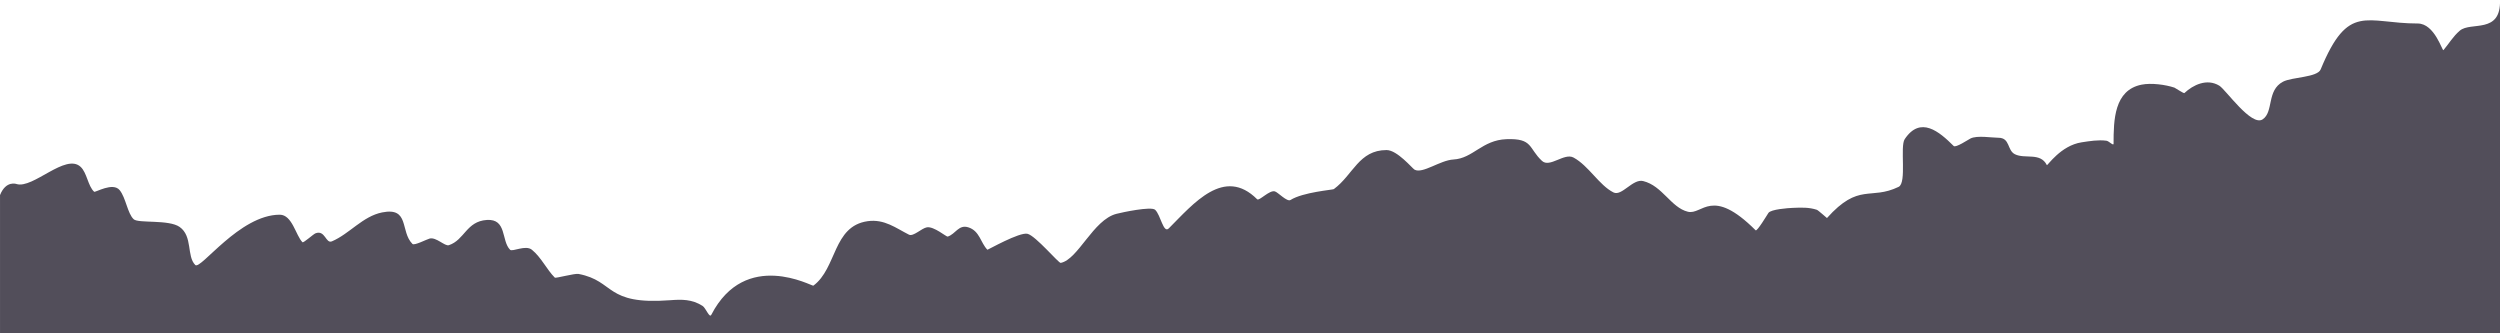 <svg width="833" height="111" xmlns="http://www.w3.org/2000/svg"><path d="M5.52 61.32c5.48 1.68 16.351-10.407 21.348-5.723 2.143 2.009 2.405 6.341 4.492 8.289.368.344 6.252-3.307 8.516-.523 2.068 2.543 2.604 7.762 4.672 9.691 1.538 1.436 11.689.006 15.313 2.57 4.405 3.117 2.274 9.743 5.203 12.672 1.752 1.752 14.747-16.758 28.145-16.758 4.166 0 5.345 6.943 7.57 9.168.333.333 3.599-2.692 4.375-2.98 3.213-1.195 3.364 3.568 5.438 2.688 5.853-2.485 10.233-8.336 16.734-9.637 9.252-1.85 5.933 6.335 10.109 10.512.617.617 4.803-1.578 5.738-1.809 2.179-.536 5.071 2.651 6.383 2.219 5.252-1.731 5.815-7.958 12.656-8.41 6.741-.445 4.764 6.947 7.746 9.93.785.785 5.161-1.715 7.27 0 3.113 2.532 4.946 6.598 7.629 9.281.306.306 6.597-1.477 7.922-1.223 12.241 2.351 8.684 10.415 30.453 8.758 3.966-.302 7.32-.347 10.82 1.867 1.183.748 2.315 4.224 2.957 2.98 11.387-22.039 33.607-9.408 33.996-9.695 7.875-5.81 6.461-19.842 18.094-21.488 5.6-.792 9.466 2.341 13.777 4.496 1.443.722 4.204-2.162 5.973-2.453 2.339-.386 6.499 3.228 6.918 3.094 2.652-.852 3.616-4.095 6.859-3.094 3.832 1.183 4.103 5.197 6.383 7.477.08.08 10.705-5.974 13.363-5.316 2.729.676 10.379 9.831 11.059 9.695 5.825-1.165 10.801-14.358 18.566-16.352 1.892-.486 11.587-2.566 12.891-1.344 1.869 1.752 2.74 8.003 4.551 6.191 8.209-8.209 18.425-20.715 29.445-9.695.672.672 4.106-3.178 5.914-2.625 1.073.328 4.051 3.584 5.203 2.859 4.161-2.616 14.088-3.372 14.426-3.621 6.44-4.751 8.342-13.012 17.574-13.012 3.58 0 8.568 6.113 9.328 6.531 2.672 1.469 8.494-3.142 12.949-3.387 6.541-.359 9.522-6.474 17.68-6.773 8.878-.326 7.277 2.991 11.828 7.238 2.579 2.407 7.424-2.793 10.523-1.109 5.049 2.742 8.539 9.238 13.305 11.621 2.749 1.375 6.412-4.637 9.875-3.793 6.432 1.568 9.269 8.834 14.898 10.219 4.877 1.199 7.878-8.521 22.586 6.188.478.478 3.835-5.146 4.258-5.781.82-1.23 6.574-1.626 8.102-1.691 2.956-.127 5.439-.207 8.039.641.451.147 3.348 2.772 3.371 2.746 10.682-11.918 14.436-5.822 23.887-10.395 2.769-1.34.372-13.423 2.012-15.883 5.242-7.862 11.519-2.524 16.32 2.277.678.678 4.813-2.109 5.617-2.512 2.185-1.092 7.172-.234 9.281-.234 3.951 0 2.865 4.171 5.5 5.488 3.377 1.688 8.473-.723 10.645 3.621.17.34 4.584-6.521 11.586-7.59 2.671-.408 5.571-.894 8.281-.527.847.114 2.363 1.847 2.363.992 0-7.869.177-17.859 9.344-19.676 3.206-.636 7.899-.021 10.938.992.283.094 3.098 2.009 3.313 1.809 2.911-2.729 7.514-4.975 11.648-2.453 2.132 1.301 10.684 13.709 14.426 11.215 3.75-2.5 1.261-9.648 6.801-12.555 2.992-1.57 11.422-1.39 12.535-4.09 9.225-22.383 15.086-15.297 32.34-15.297 5.667 0 8.189 9.331 8.574 8.875 1.86-2.202 3.182-4.553 5.441-6.484 3.679-3.144 13.727 1.281 13.406-10.223v111h-833v-46c2-5 5.52-3.68 5.52-3.68z" fill="#524E5A"/></svg>